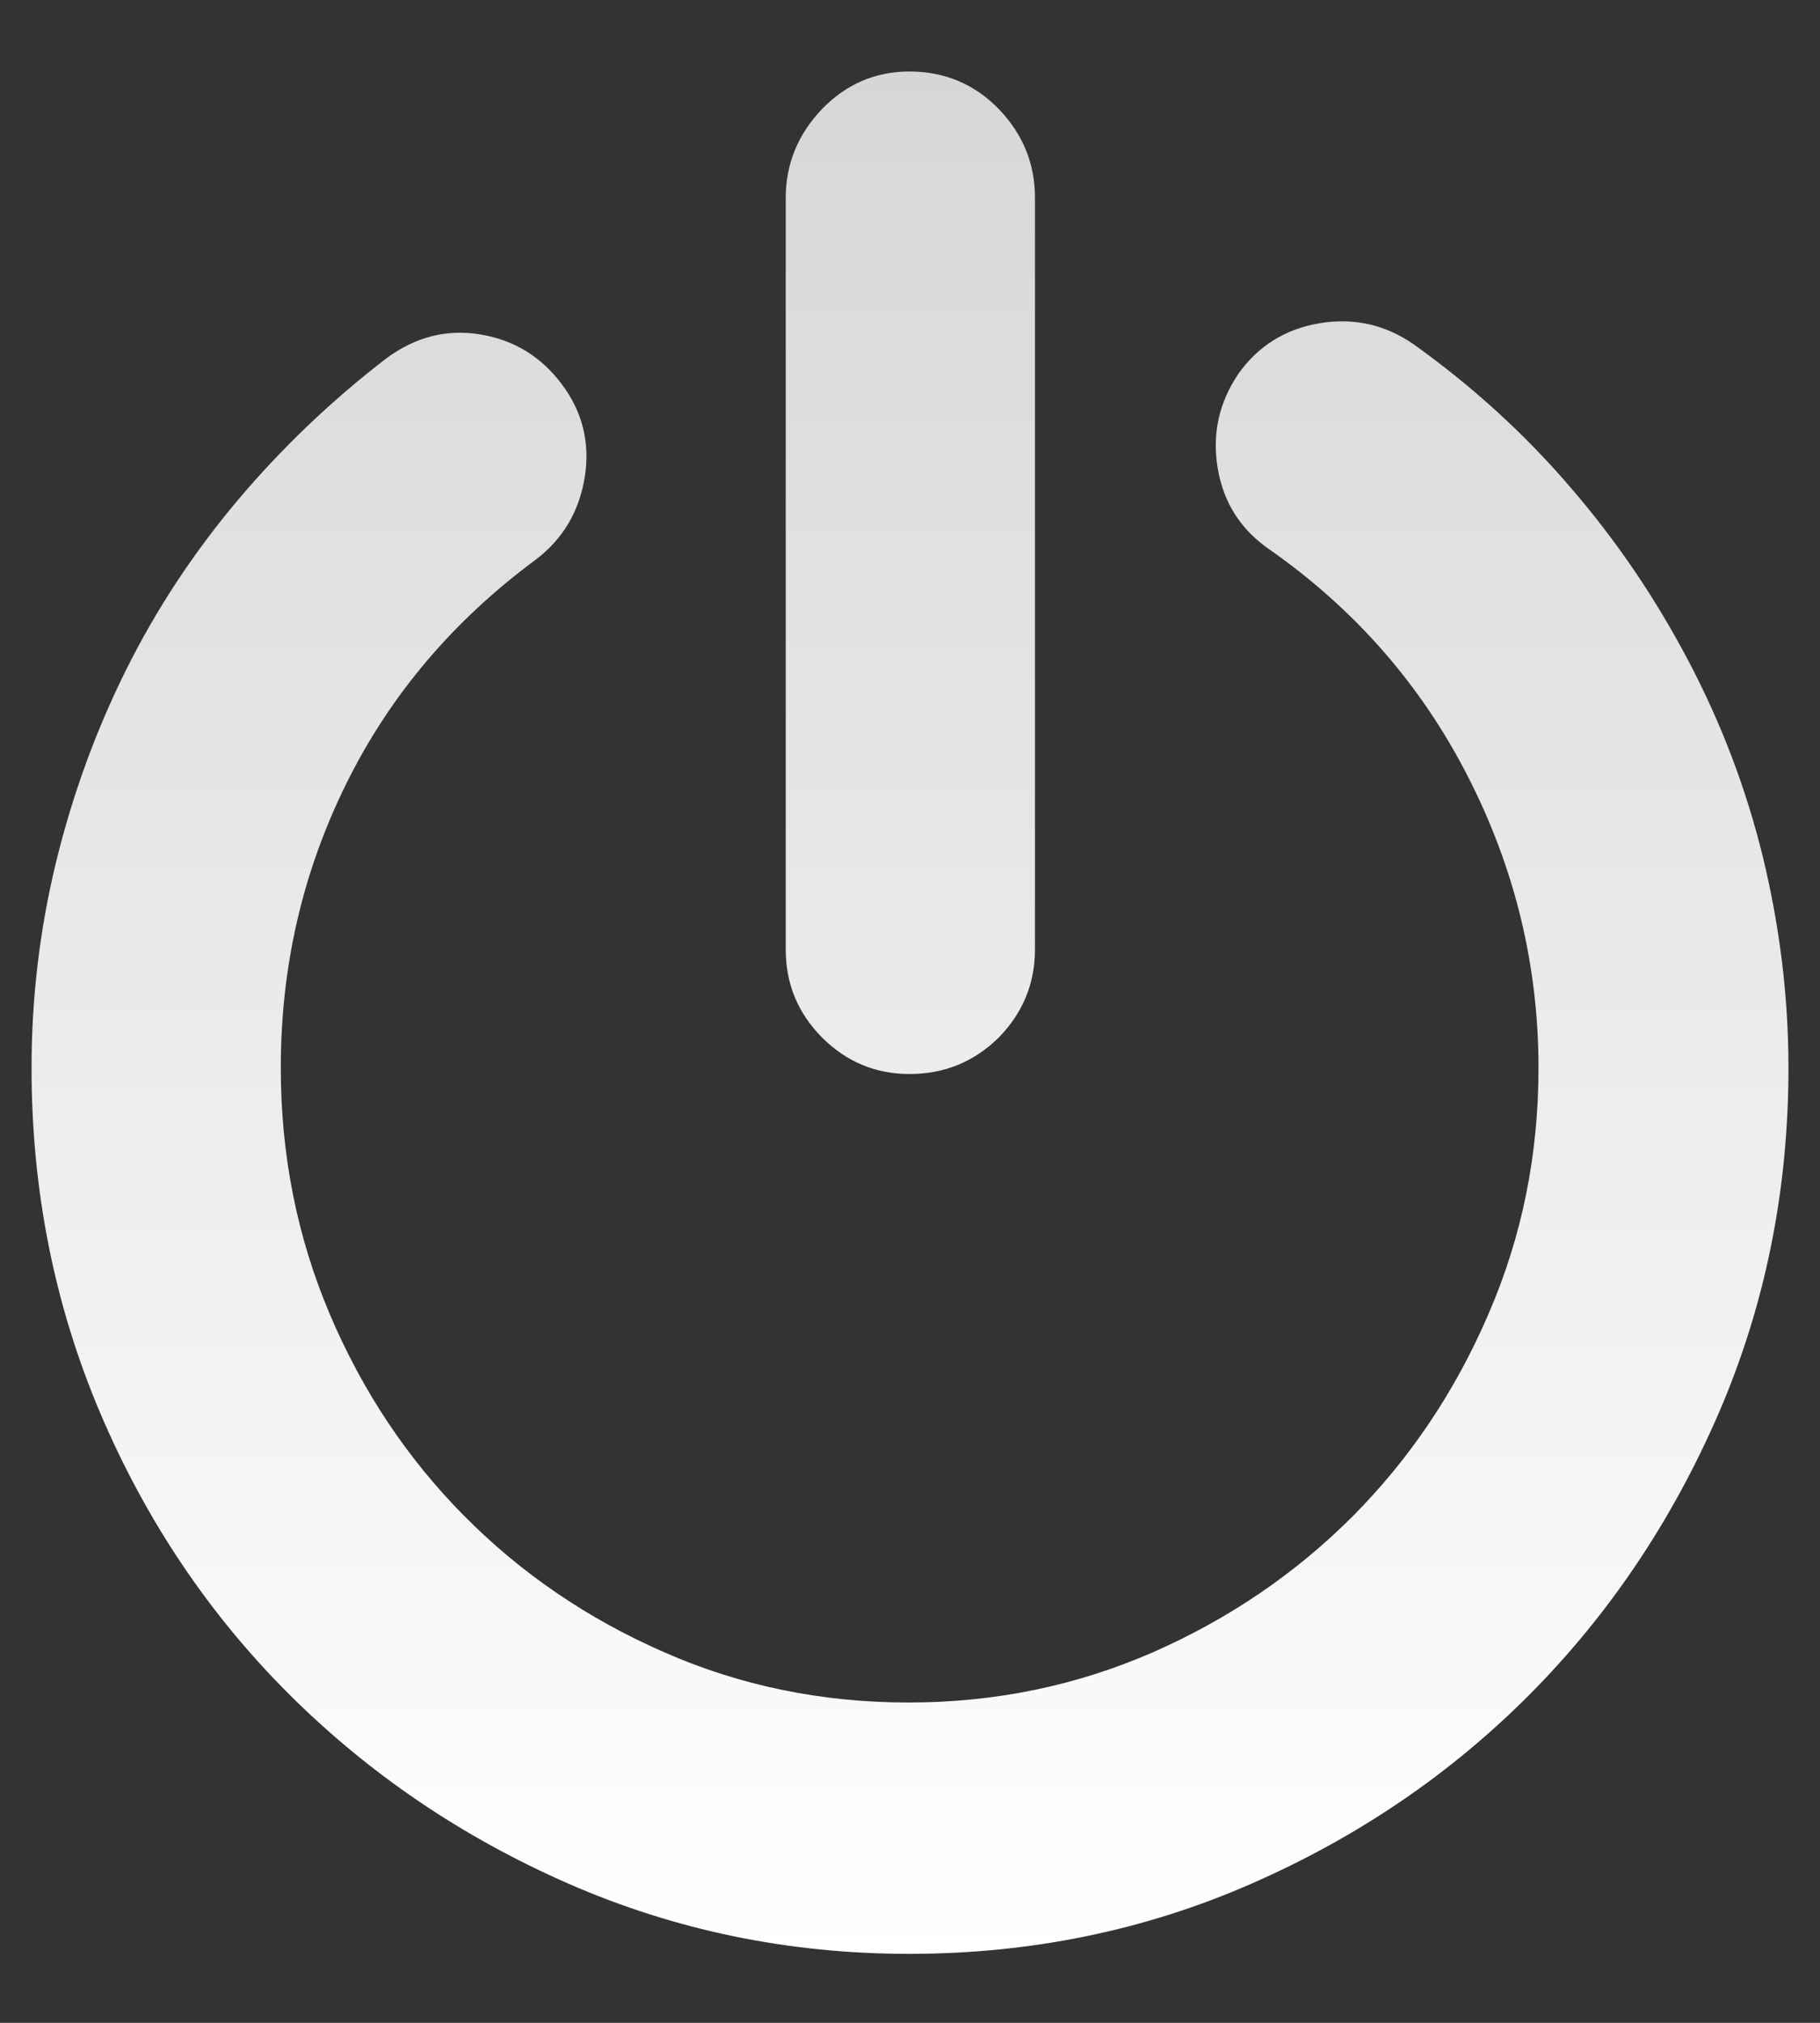<svg width="18" height="20" viewBox="0 0 18 20" fill="none" xmlns="http://www.w3.org/2000/svg">
<rect x="0" y="0" width="18" height="20" fill="#333333" stroke="none"/>
<path d="M13.981 3.404C14.564 3.821 15.082 4.293 15.534 4.821C15.989 5.348 16.375 5.919 16.698 6.533C17.021 7.146 17.269 7.793 17.436 8.477C17.602 9.162 17.688 9.856 17.688 10.558C17.688 11.77 17.458 12.906 16.999 13.97C16.539 15.033 15.918 15.957 15.135 16.747C14.352 17.535 13.433 18.162 12.377 18.624C11.325 19.086 10.193 19.318 8.991 19.318C7.802 19.318 6.678 19.086 5.622 18.624C4.567 18.162 3.645 17.535 2.855 16.747C2.067 15.96 1.443 15.033 0.991 13.97C0.539 12.906 0.312 11.77 0.312 10.558C0.312 9.866 0.393 9.189 0.554 8.525C0.716 7.861 0.946 7.23 1.244 6.629C1.542 6.03 1.91 5.47 2.35 4.947C2.789 4.427 3.282 3.957 3.825 3.54C4.11 3.331 4.418 3.252 4.746 3.306C5.077 3.359 5.345 3.52 5.552 3.793C5.759 4.066 5.837 4.374 5.784 4.712C5.731 5.05 5.572 5.326 5.299 5.533C4.486 6.134 3.86 6.869 3.428 7.742C2.994 8.616 2.777 9.553 2.777 10.558C2.777 11.419 2.938 12.23 3.261 12.992C3.585 13.755 4.027 14.419 4.59 14.987C5.153 15.556 5.812 16.005 6.569 16.336C7.325 16.669 8.133 16.833 8.986 16.833C9.84 16.833 10.645 16.667 11.403 16.336C12.16 16.003 12.819 15.553 13.383 14.987C13.946 14.419 14.393 13.755 14.721 12.992C15.052 12.23 15.216 11.419 15.216 10.558C15.216 9.543 14.981 8.581 14.516 7.674C14.052 6.768 13.398 6.023 12.557 5.434C12.271 5.237 12.102 4.972 12.044 4.634C11.986 4.295 12.054 3.982 12.249 3.694C12.443 3.422 12.708 3.255 13.044 3.197C13.385 3.139 13.696 3.207 13.981 3.404ZM8.994 10.619C8.658 10.619 8.37 10.497 8.13 10.258C7.89 10.015 7.771 9.727 7.771 9.386V1.957C7.771 1.619 7.893 1.326 8.13 1.078C8.37 0.831 8.658 0.707 8.994 0.707C9.342 0.707 9.638 0.831 9.878 1.078C10.117 1.326 10.236 1.619 10.236 1.957V9.386C10.236 9.725 10.115 10.015 9.878 10.258C9.635 10.497 9.342 10.619 8.994 10.619Z" fill="url(#paint0_linear_491_729)"/>
<defs>
<linearGradient id="paint0_linear_491_729" x1="9" y1="0.707" x2="9" y2="19.318" gradientUnits="userSpaceOnUse">
<stop stop-color="white" stop-opacity="0.8"/>
<stop offset="1" stop-color="white"/>
</linearGradient>
</defs>
</svg>
